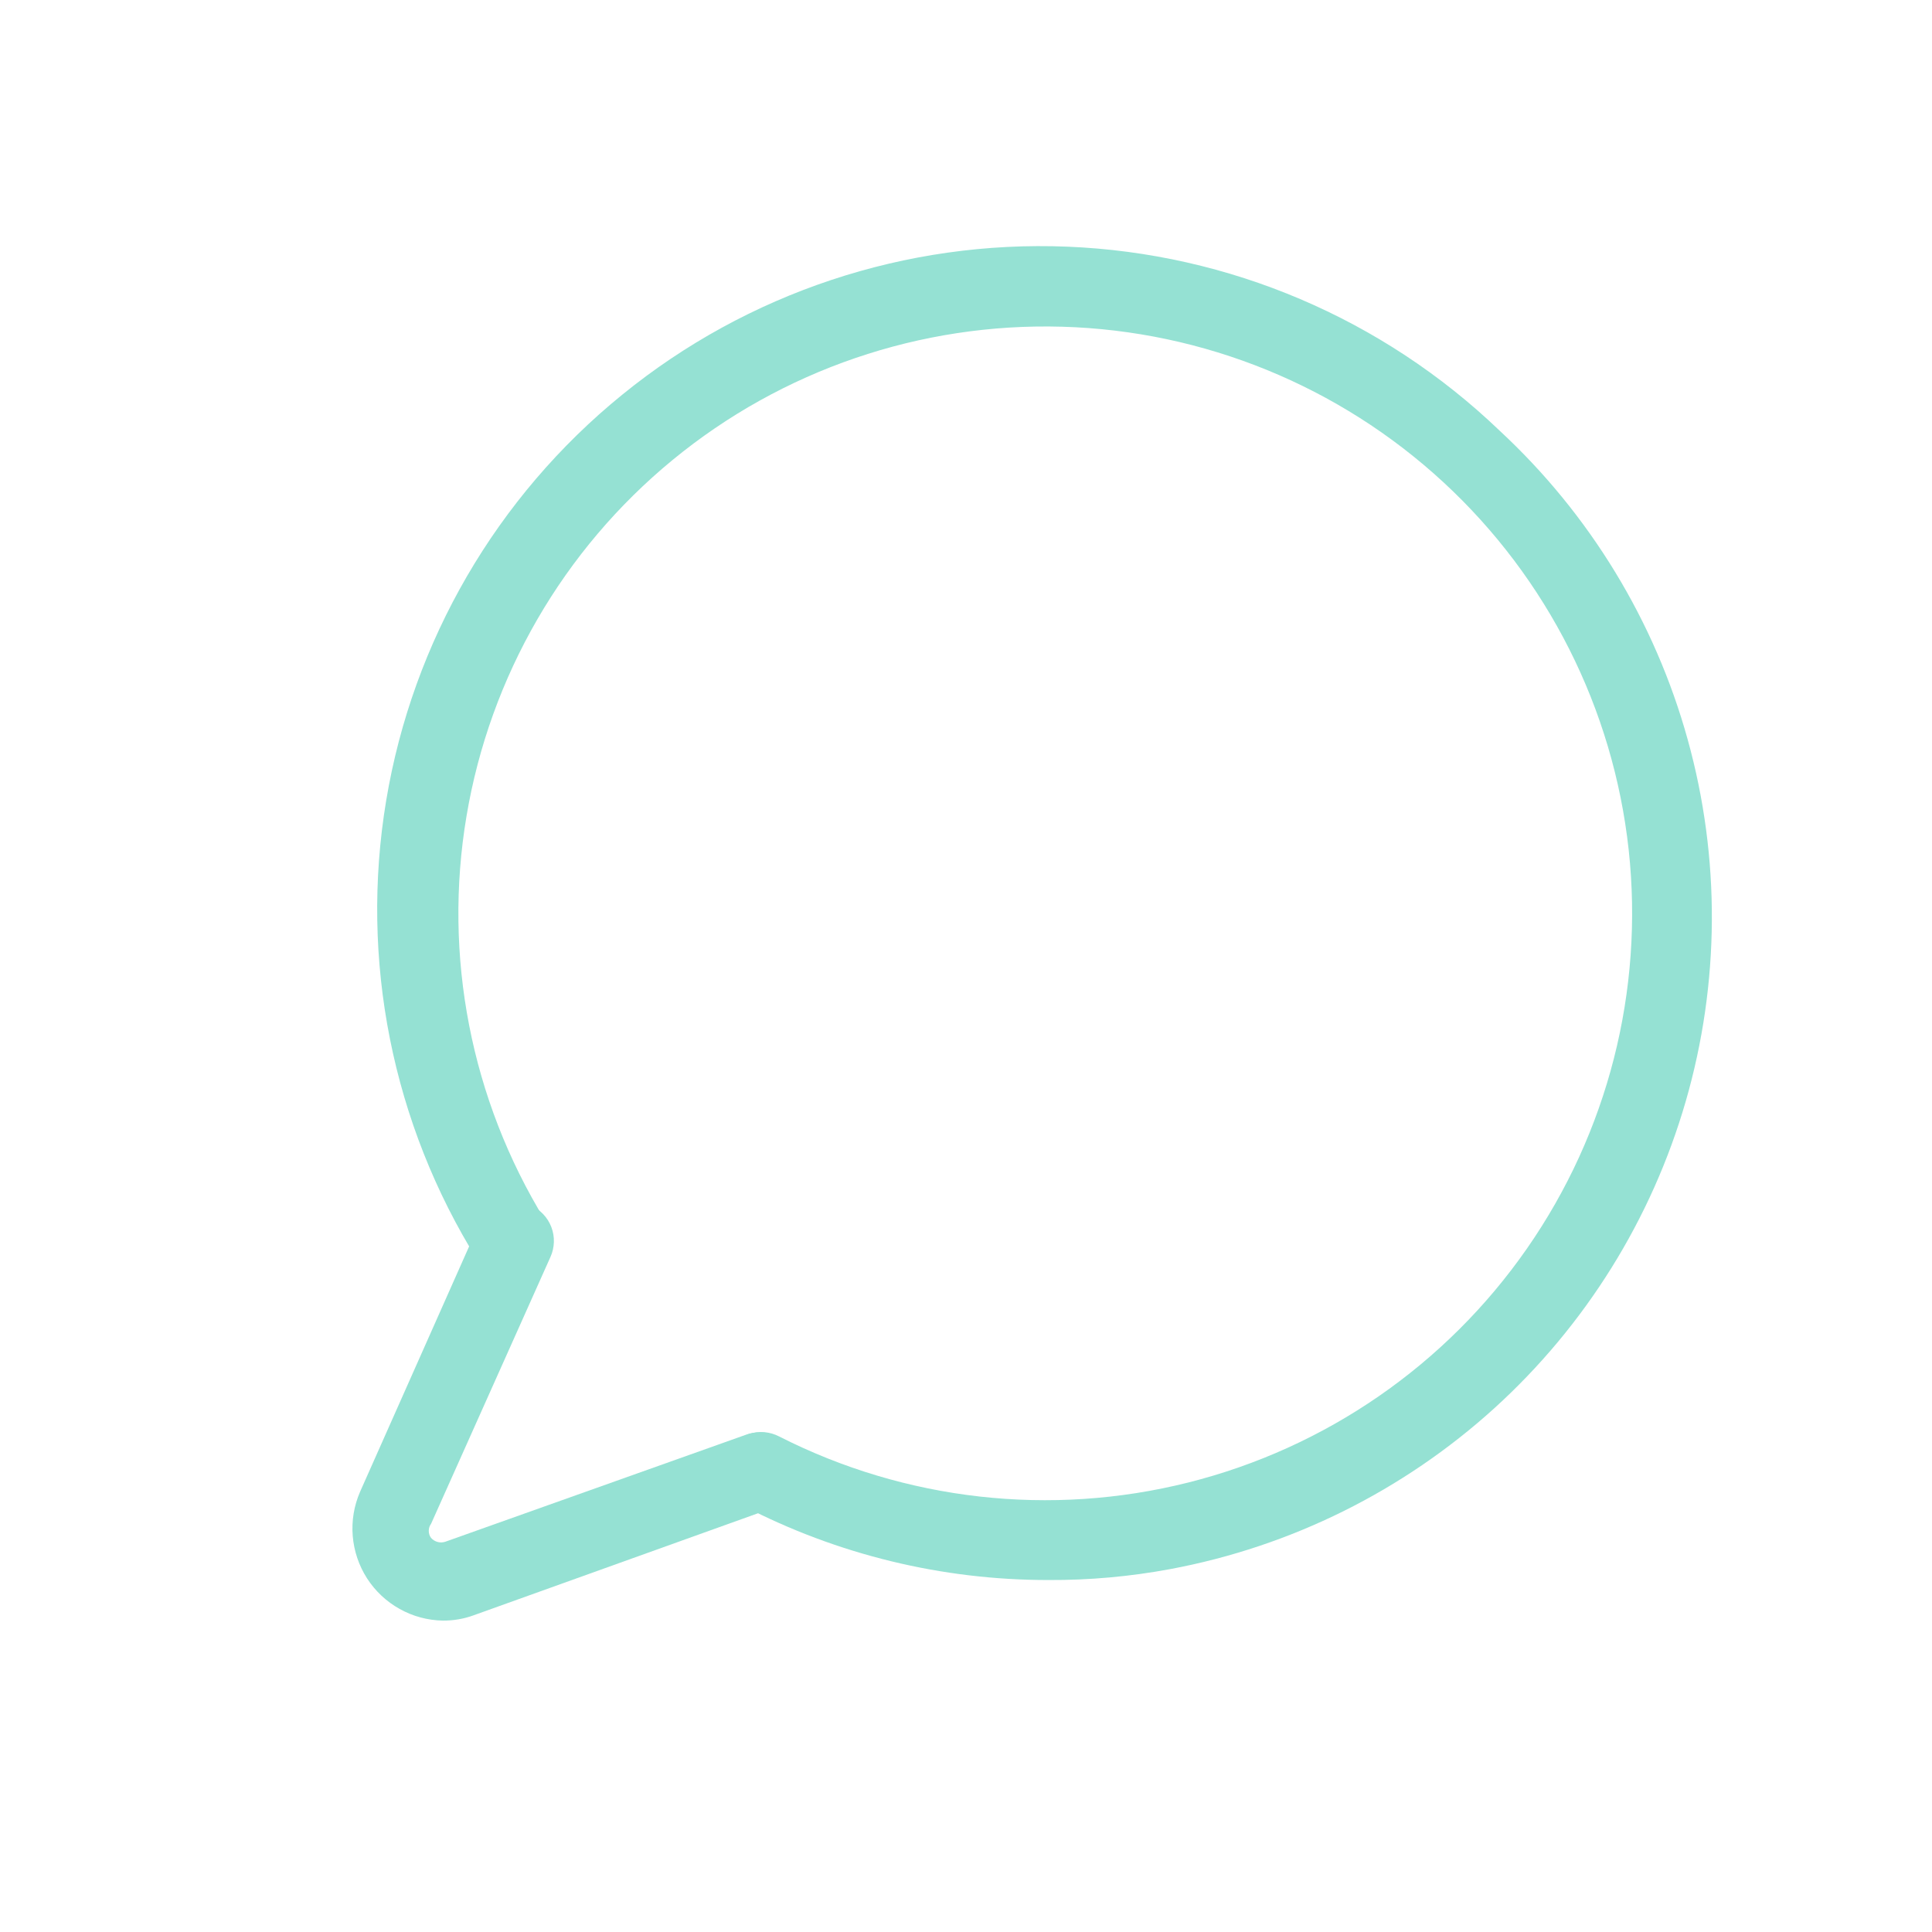 <svg width="28" height="28" viewBox="0 0 28 28" fill="none" xmlns="http://www.w3.org/2000/svg">
<path d="M15.194 22.899C13.655 22.9 12.138 22.532 10.772 21.824C10.706 21.79 10.647 21.743 10.599 21.686C10.551 21.63 10.514 21.564 10.492 21.493C10.469 21.422 10.461 21.347 10.467 21.273C10.473 21.199 10.494 21.127 10.528 21.061C10.563 20.995 10.609 20.936 10.666 20.888C10.723 20.84 10.789 20.804 10.86 20.781C10.931 20.759 11.005 20.75 11.079 20.756C11.154 20.763 11.226 20.784 11.292 20.818C13.122 21.749 15.228 21.986 17.22 21.486C19.212 20.986 20.956 19.782 22.129 18.096C23.303 16.41 23.826 14.357 23.604 12.315C23.381 10.274 22.427 8.381 20.918 6.988C19.409 5.595 17.447 4.794 15.394 4.735C13.341 4.676 11.336 5.361 9.749 6.665C8.162 7.969 7.101 9.803 6.761 11.828C6.42 13.854 6.825 15.934 7.899 17.685C7.975 17.814 7.997 17.968 7.961 18.114C7.925 18.26 7.834 18.386 7.706 18.465C7.643 18.504 7.572 18.53 7.498 18.541C7.424 18.553 7.349 18.55 7.276 18.532C7.204 18.514 7.135 18.482 7.075 18.437C7.015 18.393 6.964 18.337 6.926 18.273C5.685 16.285 5.212 13.913 5.597 11.601C5.982 9.29 7.198 7.199 9.017 5.721C10.835 4.242 13.131 3.479 15.472 3.575C17.813 3.67 20.039 4.618 21.731 6.239C23.038 7.45 23.983 9 24.459 10.717C24.936 12.434 24.926 14.249 24.431 15.961C23.936 17.672 22.975 19.213 21.656 20.41C20.336 21.607 18.71 22.414 16.958 22.741C16.377 22.849 15.786 22.902 15.194 22.899Z" fill="#95E1D3"/>
<path d="M6.417 23.487C6.198 23.483 5.983 23.425 5.792 23.318C5.6 23.211 5.438 23.059 5.319 22.874C5.201 22.69 5.13 22.479 5.112 22.26C5.094 22.042 5.131 21.822 5.218 21.621L6.937 17.753C7.001 17.616 7.117 17.509 7.258 17.456C7.4 17.403 7.557 17.408 7.695 17.47C7.831 17.532 7.938 17.645 7.991 17.785C8.044 17.925 8.039 18.08 7.978 18.216L6.247 22.085C6.225 22.114 6.214 22.15 6.214 22.186C6.214 22.223 6.225 22.259 6.247 22.288C6.272 22.317 6.305 22.337 6.341 22.347C6.377 22.357 6.415 22.356 6.451 22.345L10.806 20.795C10.875 20.768 10.95 20.756 11.024 20.759C11.099 20.761 11.172 20.779 11.24 20.811C11.307 20.842 11.368 20.887 11.418 20.943C11.467 20.999 11.505 21.064 11.529 21.135C11.58 21.276 11.573 21.431 11.51 21.567C11.446 21.703 11.331 21.807 11.19 21.858L6.87 23.408C6.725 23.462 6.571 23.488 6.417 23.487Z" fill="#95E1D3"/>
</svg>
